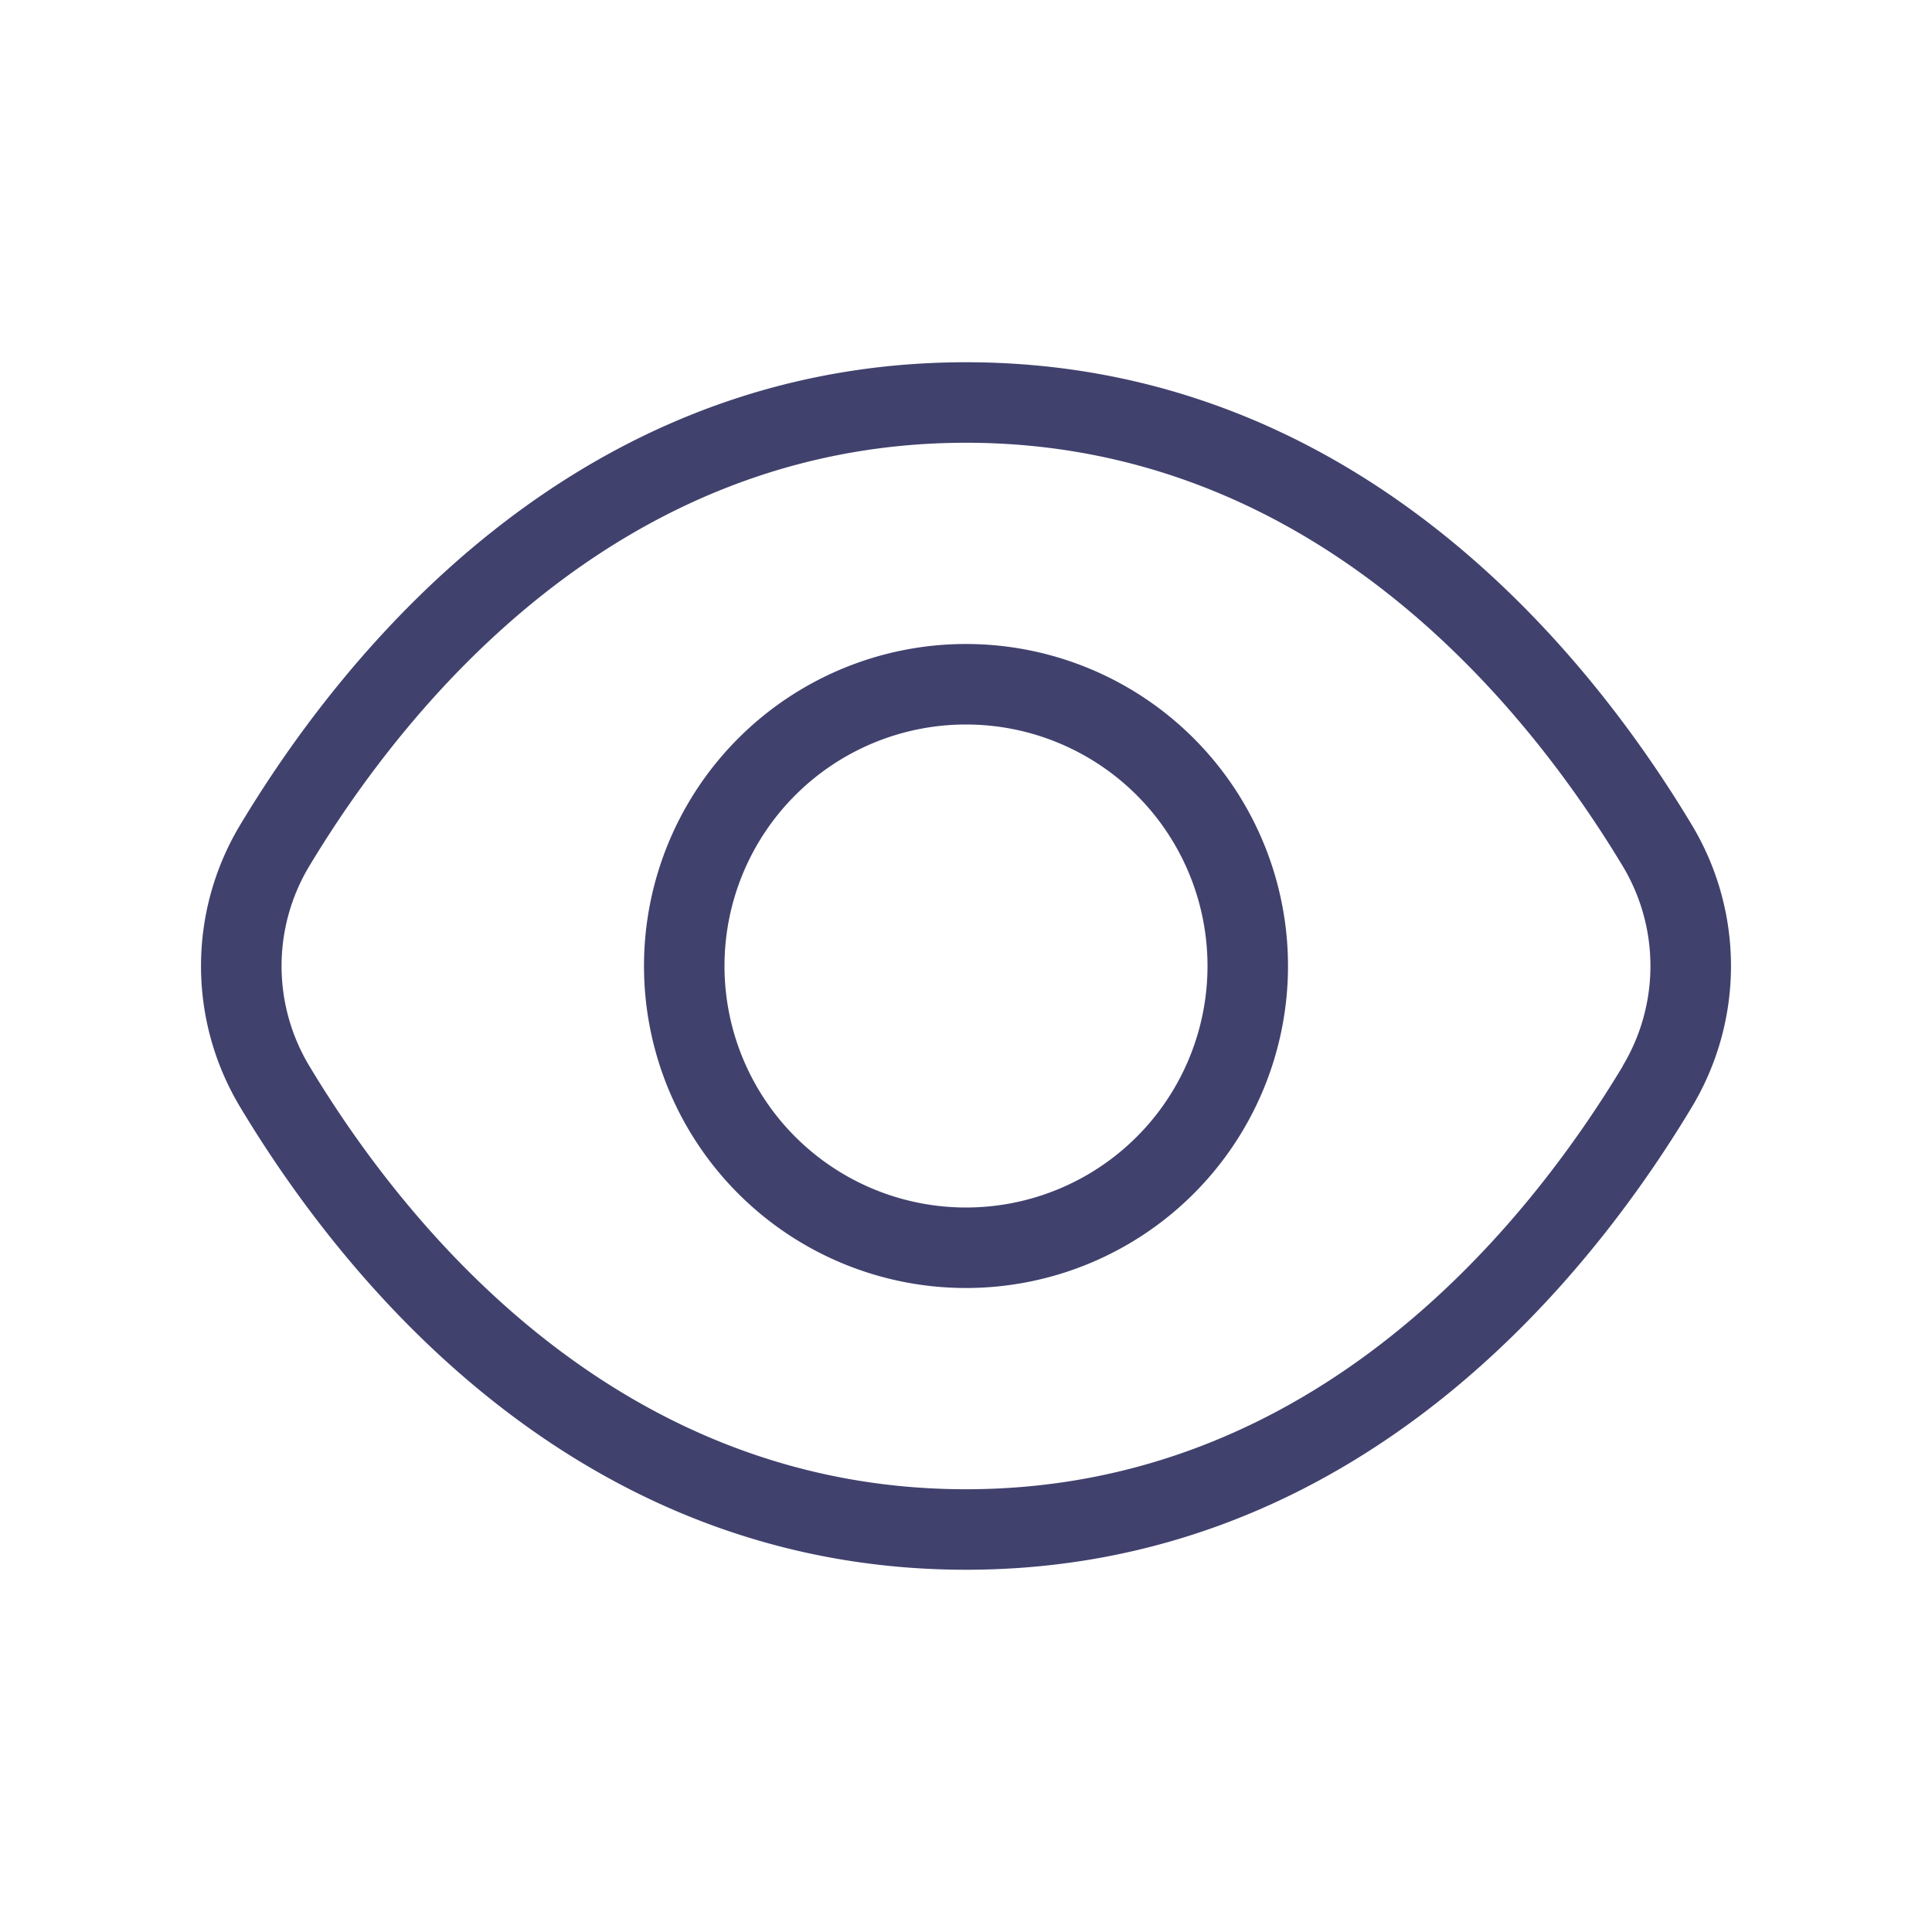 <svg id="magicoon-Light" xmlns="http://www.w3.org/2000/svg" viewBox="0 0 24 24"><defs><style>.cls-1{fill:#41416e;}</style></defs><title>eye</title><g id="eye-Light"><path id="eye-Light-2" data-name="eye-Light" class="cls-1" d="M21.015,10.245C19.727,8.1,16.843,4.5,12,4.5S4.273,8.1,2.985,10.245a3.4,3.4,0,0,0,0,3.51C4.273,15.9,7.158,19.5,12,19.5s7.727-3.6,9.015-5.745A3.4,3.4,0,0,0,21.015,10.245Zm-.857,3C18.978,15.205,16.35,18.5,12,18.5s-6.978-3.295-8.158-5.259a2.409,2.409,0,0,1,0-2.482C5.022,8.8,7.65,5.5,12,5.5s6.978,3.3,8.158,5.259A2.409,2.409,0,0,1,20.158,13.241ZM12,8a4,4,0,1,0,4,4A4,4,0,0,0,12,8Zm0,7a3,3,0,1,1,3-3A3,3,0,0,1,12,15Z"/></g></svg>